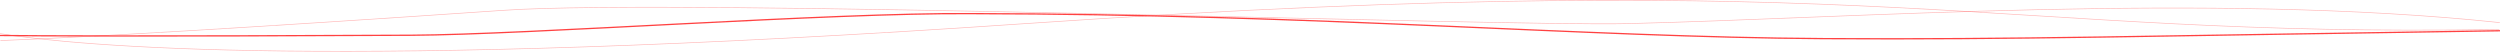 <svg xmlns="http://www.w3.org/2000/svg" width="1920.214" height="39.809">
    <g data-name="Group 7865" fill="none">
        <path data-name="Path 9876"
            d="M0 27.254c27.229.295 108.118.769 315.541-.184 90.893-.416 322.535-17.457 430.266-16.611 265.975.332 467.605 18.105 654.742 19.206 148.342.872 249.182-2.095 519.658-6.05"
            stroke="#FF4242" />
        <path data-name="Path 9877"
            d="M.045 25.83c60.5 9.655 259.115 28.521 787.14-7.667 665.566-45.615 738.476 11.03 1132.527 4.454"
            stroke="rgba(255,66,66,0.38)" stroke-width=".5" />
        <path data-name="Path 9880"
            d="M.308 31.161c65.5-2.6 183.209-9.308 386.5-23.241 136.2-9.334 768.611 12.413 862.363 10.239 170.363-3.949 448.313-24.386 670.877-.8"
            stroke="rgba(255,66,66,0.38)" stroke-width=".5" />
    </g>
</svg>